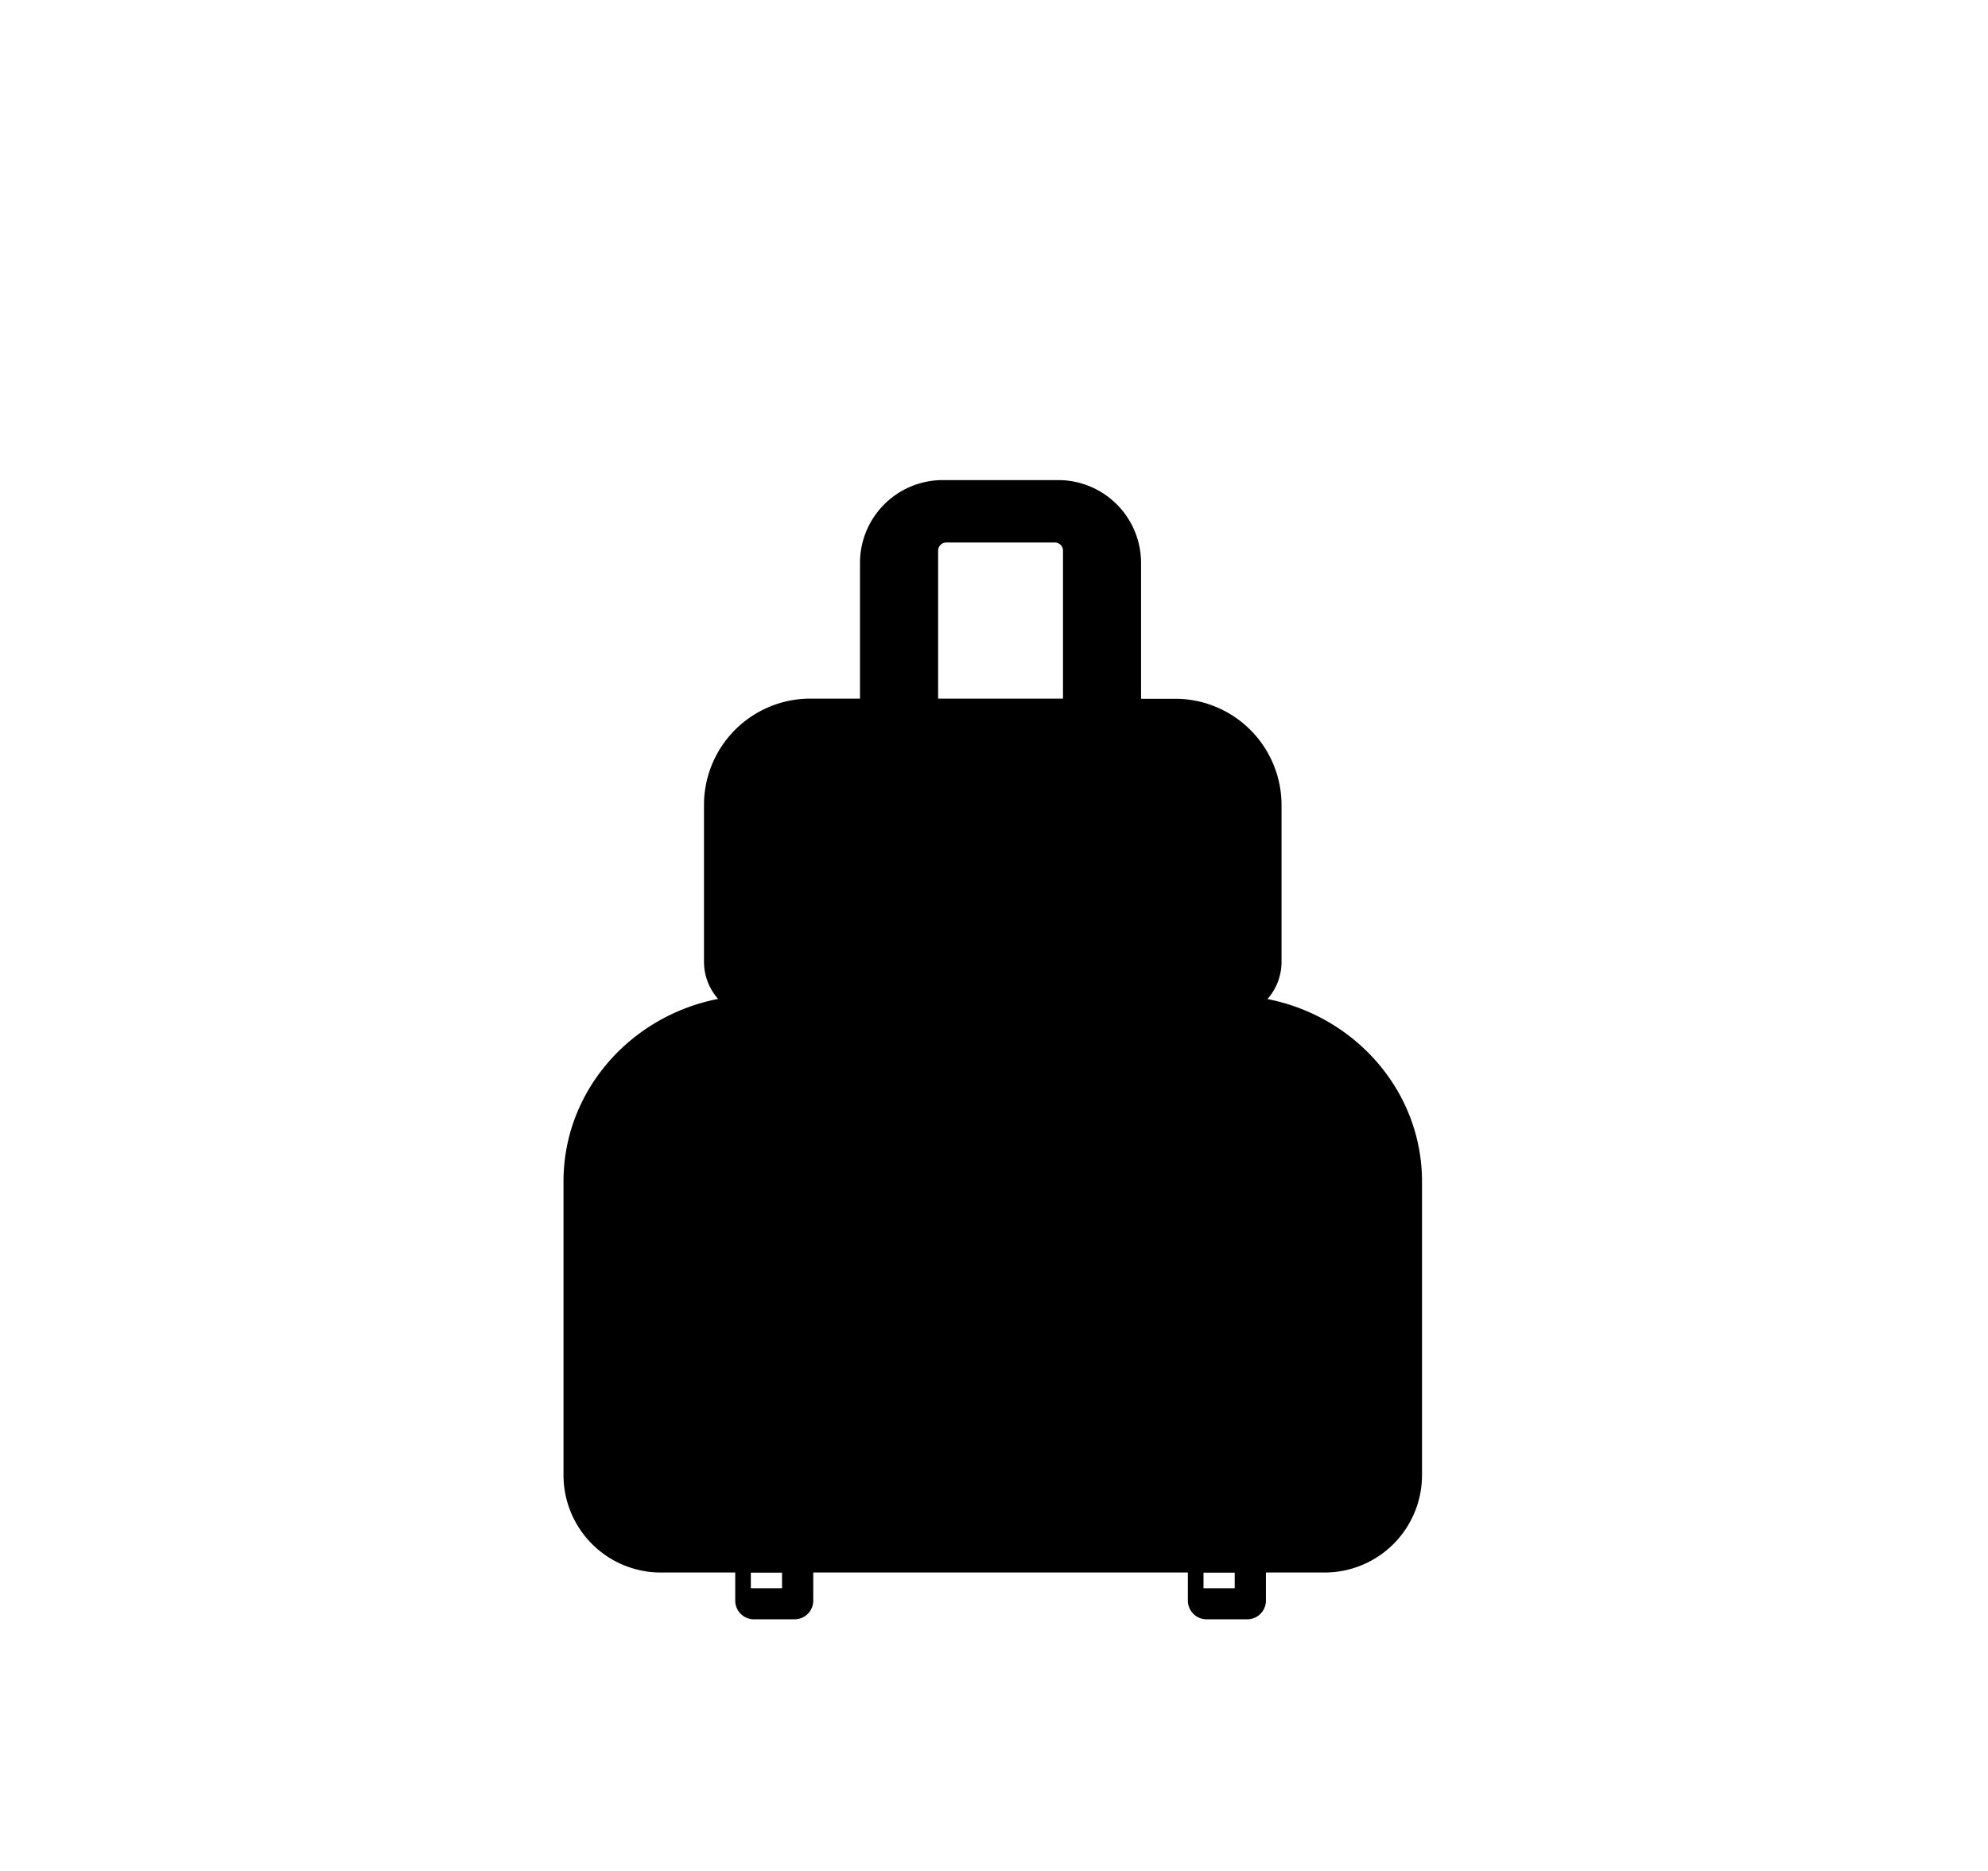 <svg id="Layer_1" data-name="Layer 1" xmlns="http://www.w3.org/2000/svg" width="544" height="512" viewBox="0 0 544 512">
  <g>
    <path d="M333.6,232.06v-12.7a11.1,11.1,0,0,0-11.1-11.1H225.1a11.1,11.1,0,0,0-11.1,11.1v40.16H333.6ZM218.27,219.72c.1-2.32,2-4.27,4.36-7.19h99c2.31,2.92,4.27,4.87,3.4,7.19v5.63H218.27Zm12.82,14.17h4.27V246.7h-4.27Z"/>
    <path d="M346.83,273.4a15.35,15.35,0,0,0,3.85-10.07v-43a29.11,29.11,0,0,0-29.11-29.11h-9.33V154.05a22.67,22.67,0,0,0-22.67-22.67H258a22.67,22.67,0,0,0-22.67,22.67v37.13H221.75a29.11,29.11,0,0,0-29.11,29.11v43a15.36,15.36,0,0,0,3.86,10.07c-24.1,4.71-42.3,25.3-42.3,49.91v80.42a26.64,26.64,0,0,0,26.64,26.64h20.35v7.68a5.12,5.12,0,0,0,5.11,5.13h11.14a5.12,5.12,0,0,0,5.1-5.13v-7.68H325.05v7.68a5.13,5.13,0,0,0,5.11,5.13H341.3a5.12,5.12,0,0,0,5.11-5.13v-7.68h16.07a26.65,26.65,0,0,0,26.64-26.65V323.31C389.12,298.7,370.92,278.11,346.83,273.4Zm-55.95-82.22H256.71V150.7a2.25,2.25,0,0,1,2.24-2.24h29.7a2.24,2.24,0,0,1,2.23,2.24ZM214,434.64h-8.54v-4.27H214Zm123.87,0h-8.54v-4.27h8.54Z"/>
  </g>
</svg>
